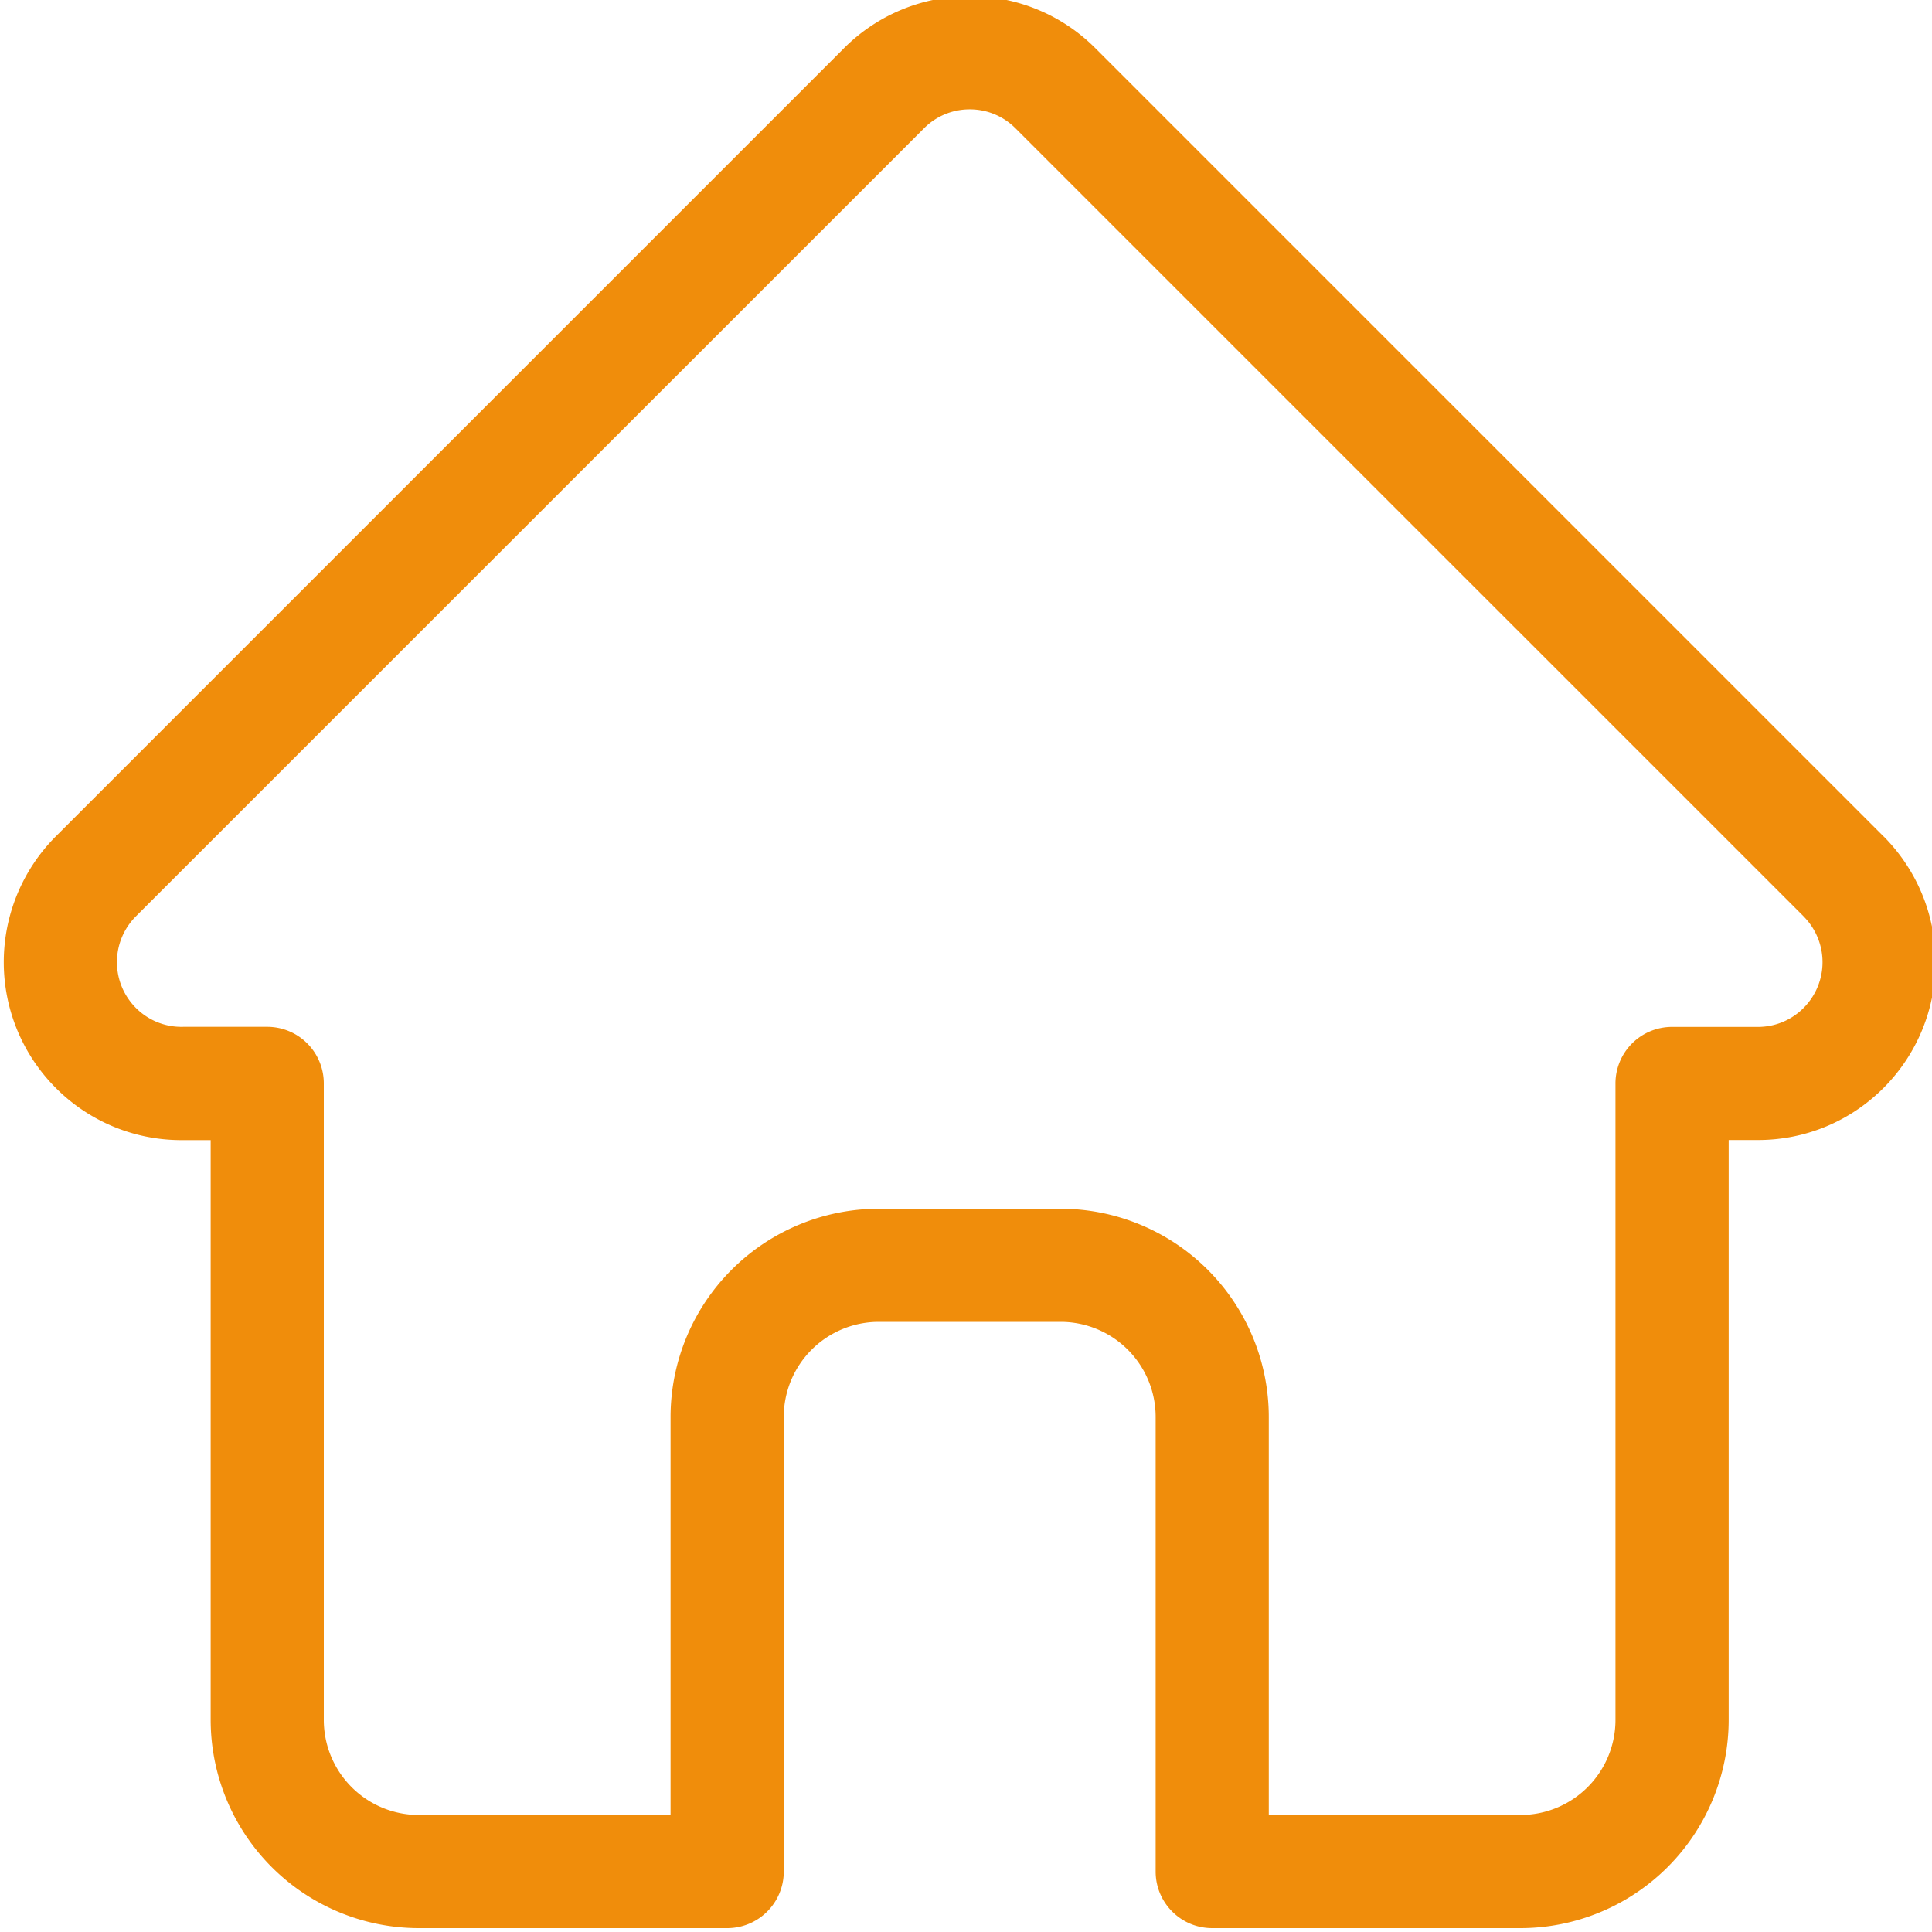 <svg width="25" height="25" fill="none" xmlns="http://www.w3.org/2000/svg"><g clip-path="url(#clip0)"><path d="M24.375 10.825l-.002-.002L14.175.625a2.286 2.286 0 00-1.627-.674 2.29 2.29 0 00-1.628.674L.727 10.818l-.01.01a2.304 2.304 0 00.005 3.25 2.289 2.289 0 001.598.675h.406v7.505A2.697 2.697 0 005.42 24.95h3.99a.732.732 0 00.732-.732v-5.884a1.23 1.23 0 011.23-1.229h2.352a1.23 1.23 0 011.23 1.229v5.884c0 .404.327.732.732.732h3.99a2.697 2.697 0 002.693-2.693v-7.505h.377c.615 0 1.193-.24 1.628-.675a2.305 2.305 0 00.001-3.253zm-1.037 2.218a.831.831 0 01-.592.245h-1.11a.732.732 0 00-.732.733v8.237a1.23 1.23 0 01-1.229 1.228h-3.257v-5.151a2.697 2.697 0 00-2.694-2.694h-2.353a2.697 2.697 0 00-2.694 2.694v5.151H5.42a1.23 1.23 0 01-1.23-1.228V14.02a.732.732 0 00-.732-.733h-1.09a.83.83 0 01-.61-.245.838.838 0 010-1.184L11.957 1.66a.83.83 0 01.592-.245.83.83 0 01.591.245l10.196 10.195.004.005a.838.838 0 01-.001 1.182z" fill="#F08D0B"/></g><defs><clipPath id="clip0"><path fill="#fff" d="M0 0h25v25H0z"/></clipPath></defs></svg>